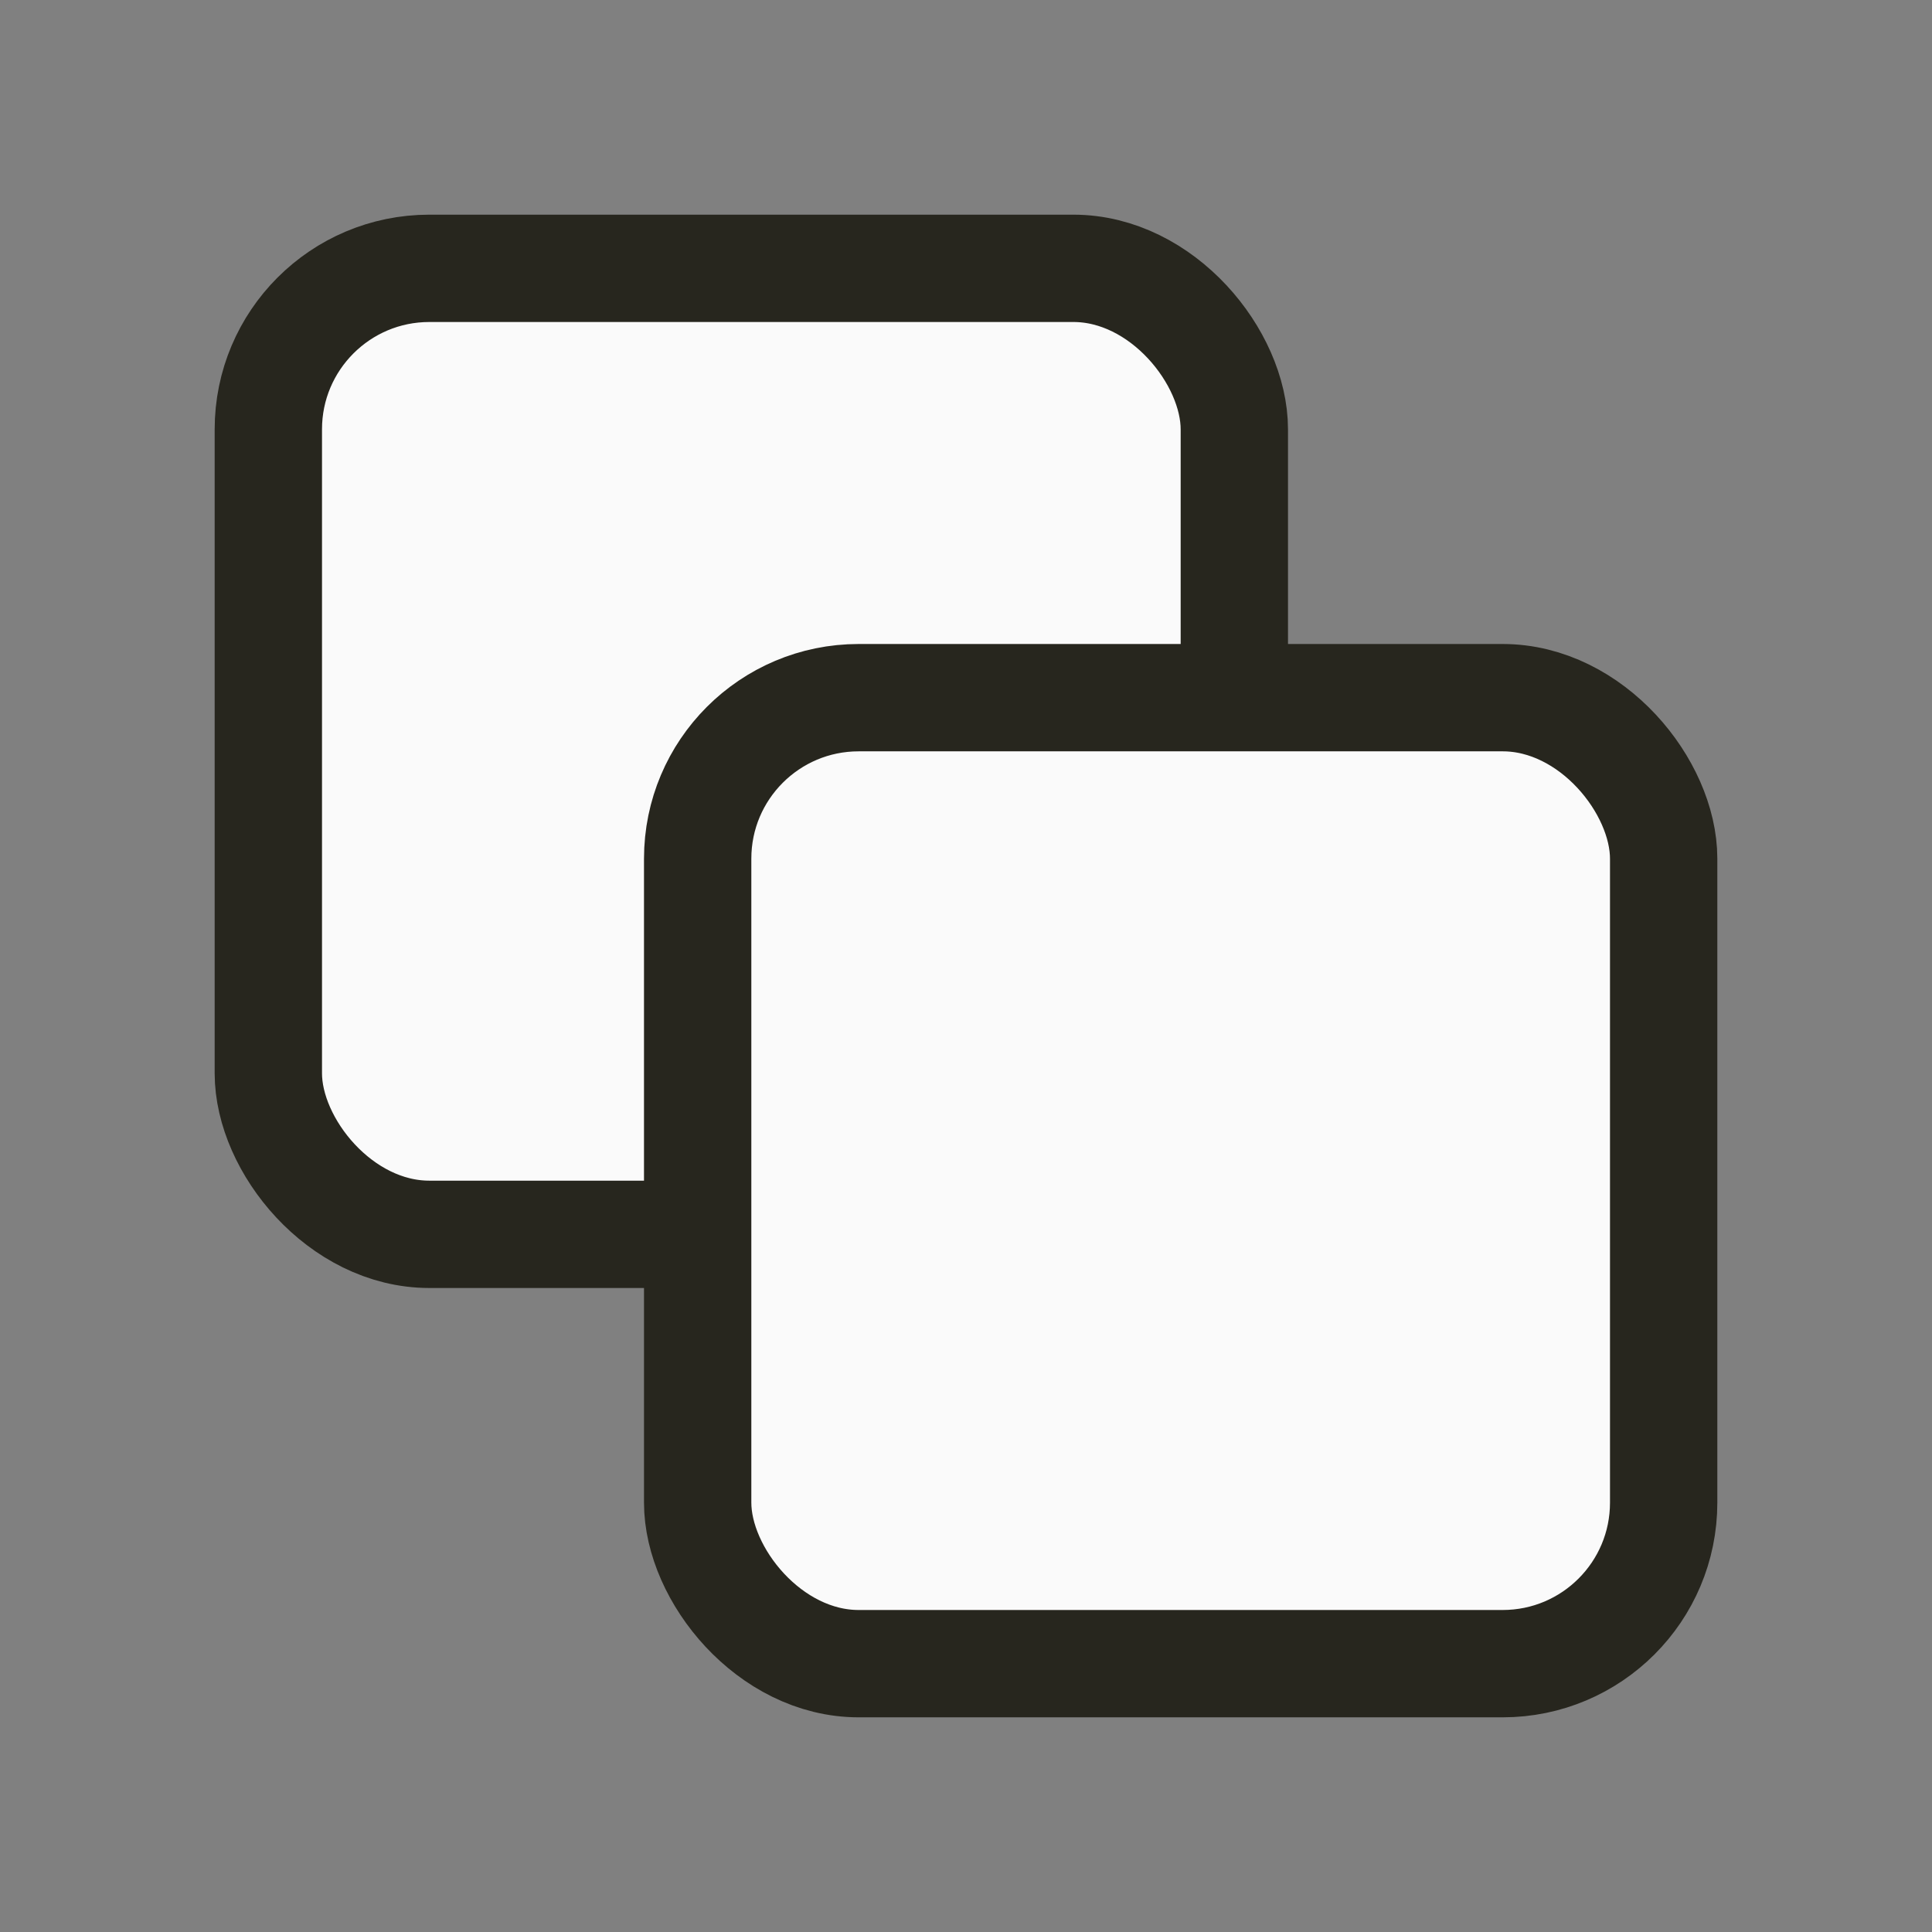 <svg width="18" height="18" viewBox="0 0 18 18" fill="none" xmlns="http://www.w3.org/2000/svg">
<rect x="0" y="0" width="18" height="18" fill="#808080" stroke="none"/>
<rect x="2.5" y="2.5" width="9" height="9" rx="1.5" fill="#FAFAFA" stroke="#27261E"/>
<rect x="6.5" y="6.5" width="9" height="9" rx="1.5" fill="#FAFAFA" stroke="#27261E"/>
</svg>
